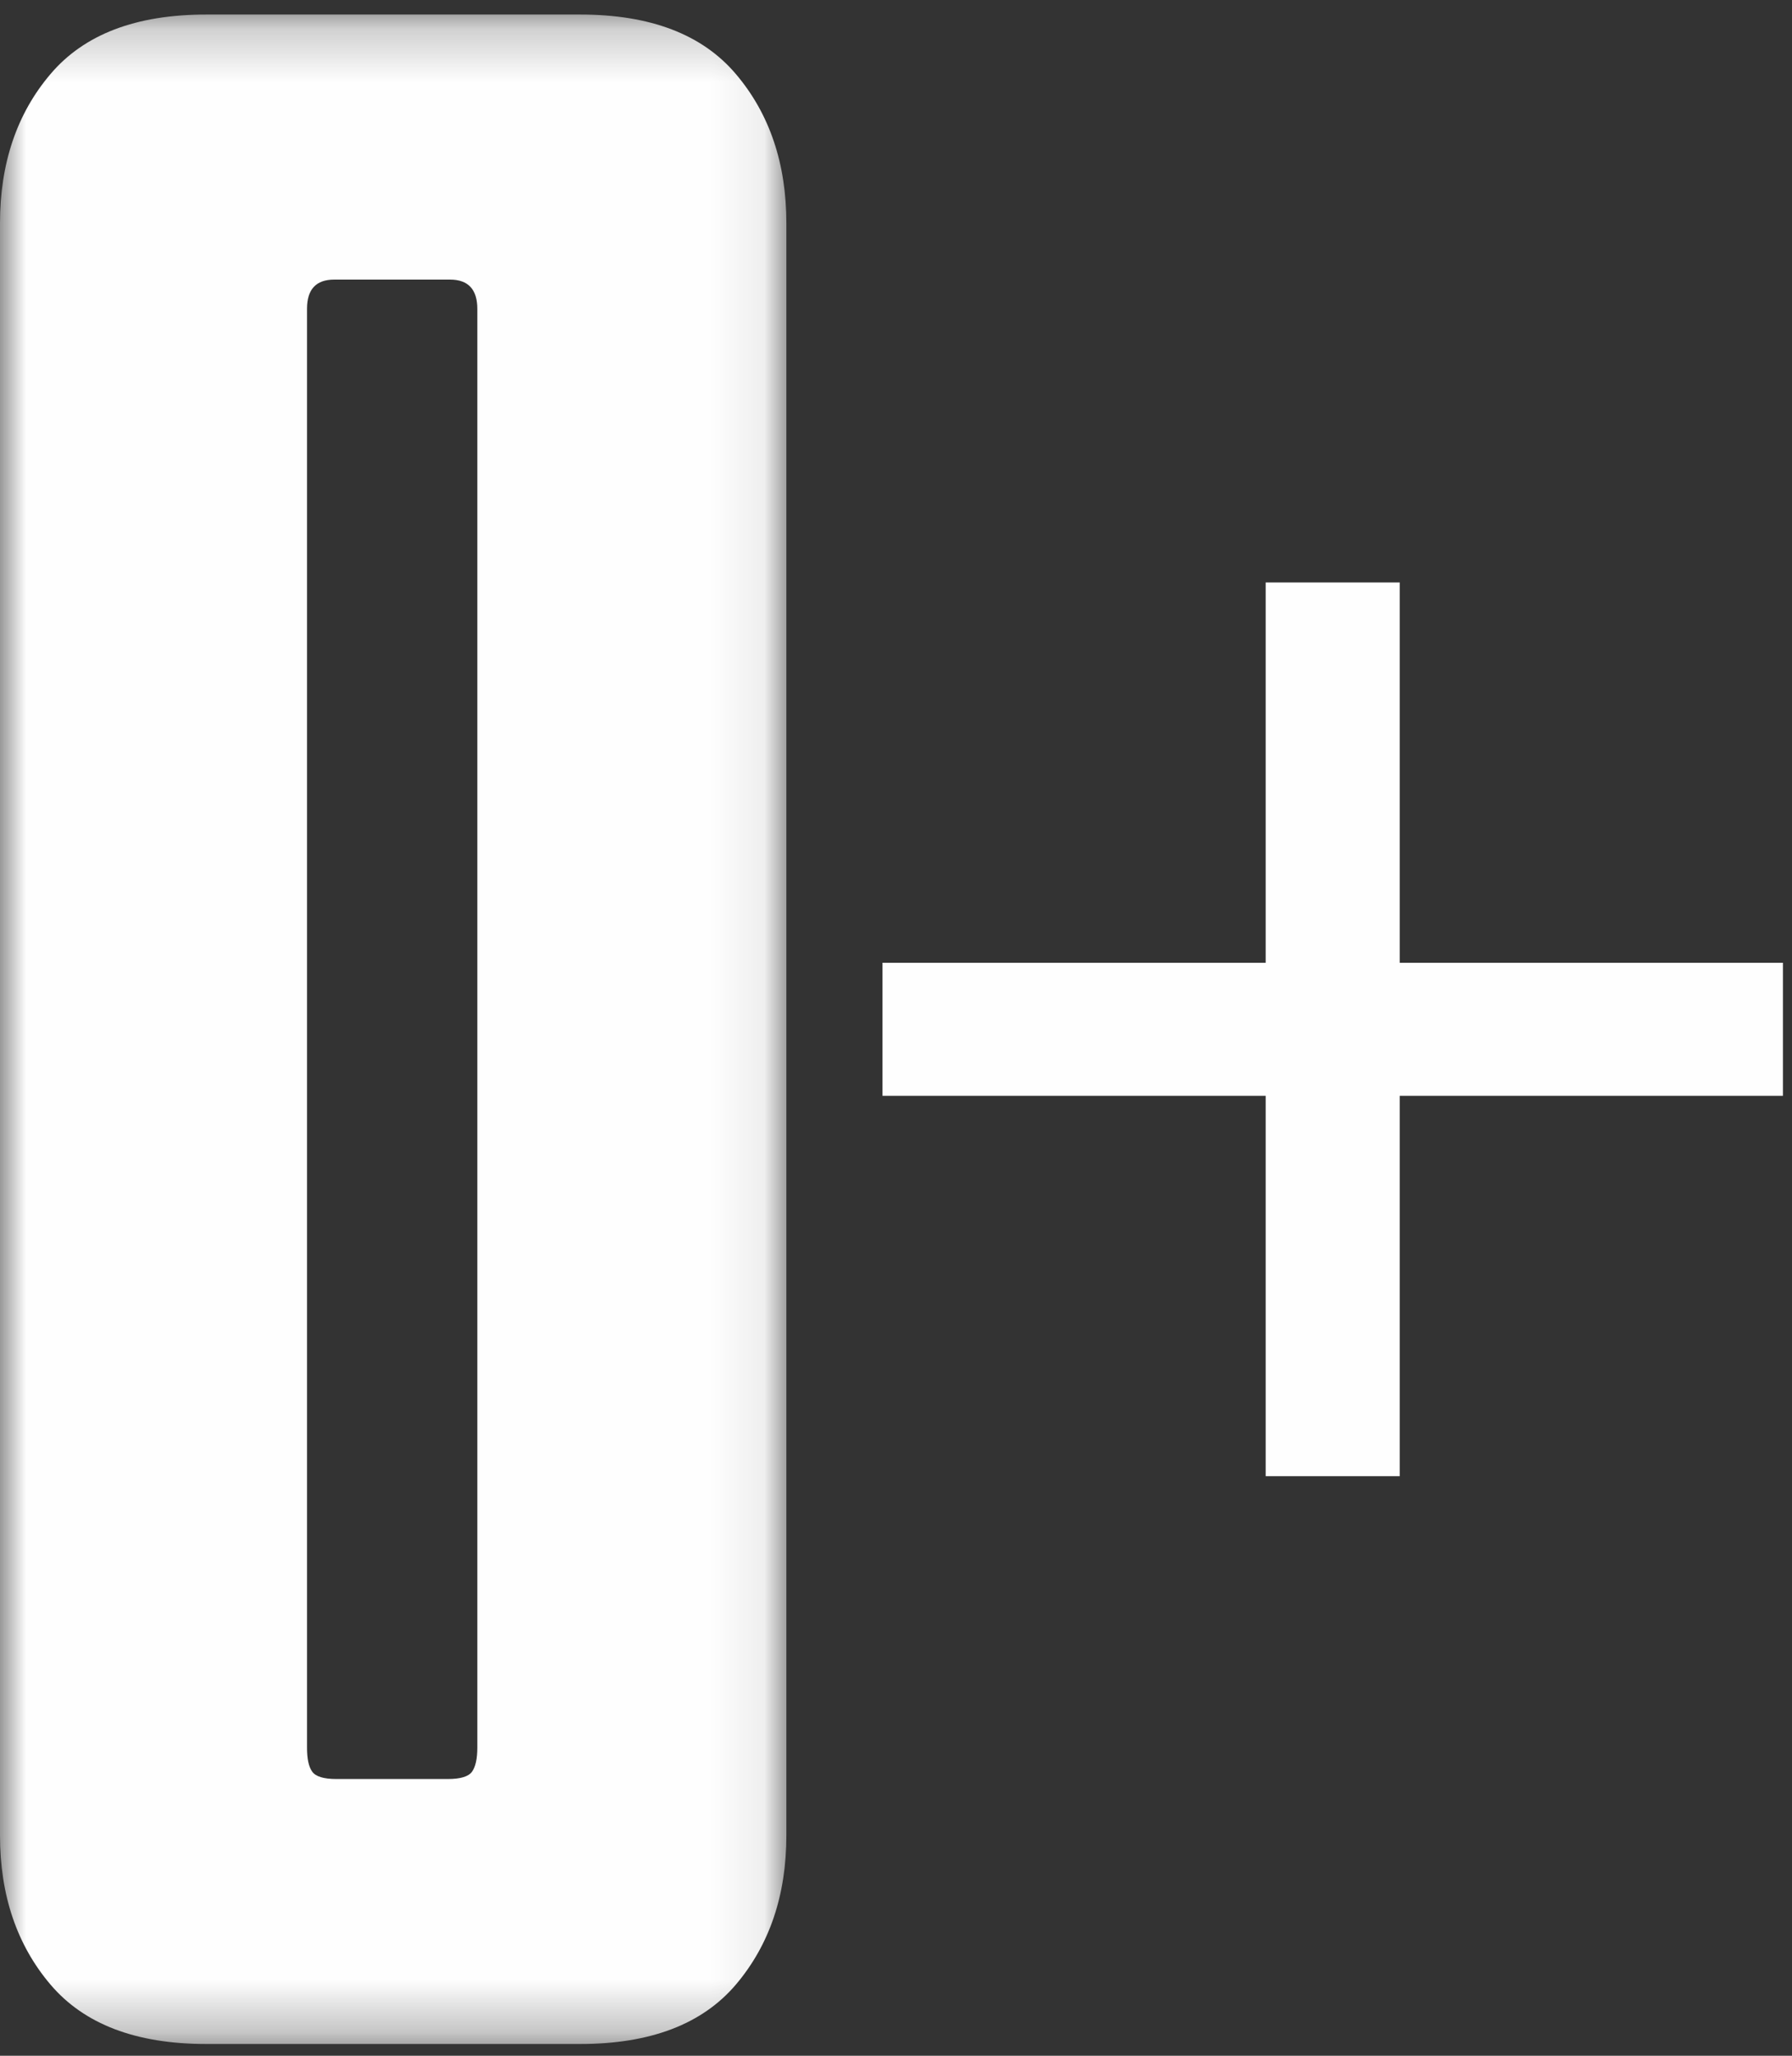 <?xml version="1.0" encoding="UTF-8" standalone="no"?>
<svg width="34px" height="39px" viewBox="0 0 34 39" version="1.1" xmlns="http://www.w3.org/2000/svg" xmlns:xlink="http://www.w3.org/1999/xlink">
    <rect x="0" y="0" width="34" height="39" fill="#333333" stroke="none"/>
    <!-- Generator: Sketch 3.8.3 (29802) - http://www.bohemiancoding.com/sketch -->
    <title>Page 1</title>
    <desc>Created with Sketch.</desc>
    <defs>
        <polygon id="path-1" points="14.92 38.723 0 38.723 0 19.473 0 0.222 14.92 0.222 14.92 38.723"></polygon>
    </defs>
    <g id="V1" stroke="none" stroke-width="1" fill="none" fill-rule="evenodd">
        <g id="Desktop-1240" transform="translate(-1187, -660)">
            <g id="Page-1" transform="translate(1187, 660)">
                <g id="Group-3" transform="translate(0, 0.054)">
                    <mask id="mask-2" fill="white">
                        <use xlink:href="#path-1"></use>
                    </mask>
                    <g id="Clip-2"></g>
                    <path d="M0,4.181 C0,3.047 0.319,2.102 0.958,1.351 C1.596,0.598 2.58,0.222 3.91,0.222 L11.01,0.222 C12.339,0.222 13.324,0.598 13.962,1.351 C14.6,2.102 14.92,3.047 14.92,4.181 L14.92,34.765 C14.92,35.9 14.6,36.843 13.962,37.596 C13.324,38.347 12.339,38.723 11.01,38.723 L3.91,38.723 C2.58,38.723 1.596,38.347 0.958,37.596 C0.319,36.843 0,35.9 0,34.765 L0,4.181 Z M6.343,5.25 C5.997,5.25 5.825,5.435 5.825,5.804 L5.825,33.102 C5.825,33.313 5.857,33.465 5.924,33.557 C5.99,33.65 6.144,33.696 6.383,33.696 L8.497,33.696 C8.736,33.696 8.889,33.65 8.956,33.557 C9.022,33.465 9.056,33.313 9.056,33.102 L9.056,5.804 C9.056,5.435 8.882,5.25 8.537,5.25 L6.343,5.25 Z" id="Fill-1" fill="#FEFEFE" mask="url(#mask-2)"></path>
                </g>
                <polygon id="Fill-4" fill="#FEFEFE" points="24.014 11.05 24.014 18.265 16.744 18.265 16.744 20.789 24.014 20.789 24.014 28.005 26.557 28.005 26.557 20.789 33.828 20.789 33.828 18.265 26.557 18.265 26.557 11.05"></polygon>
            </g>
        </g>
    </g>
</svg>
